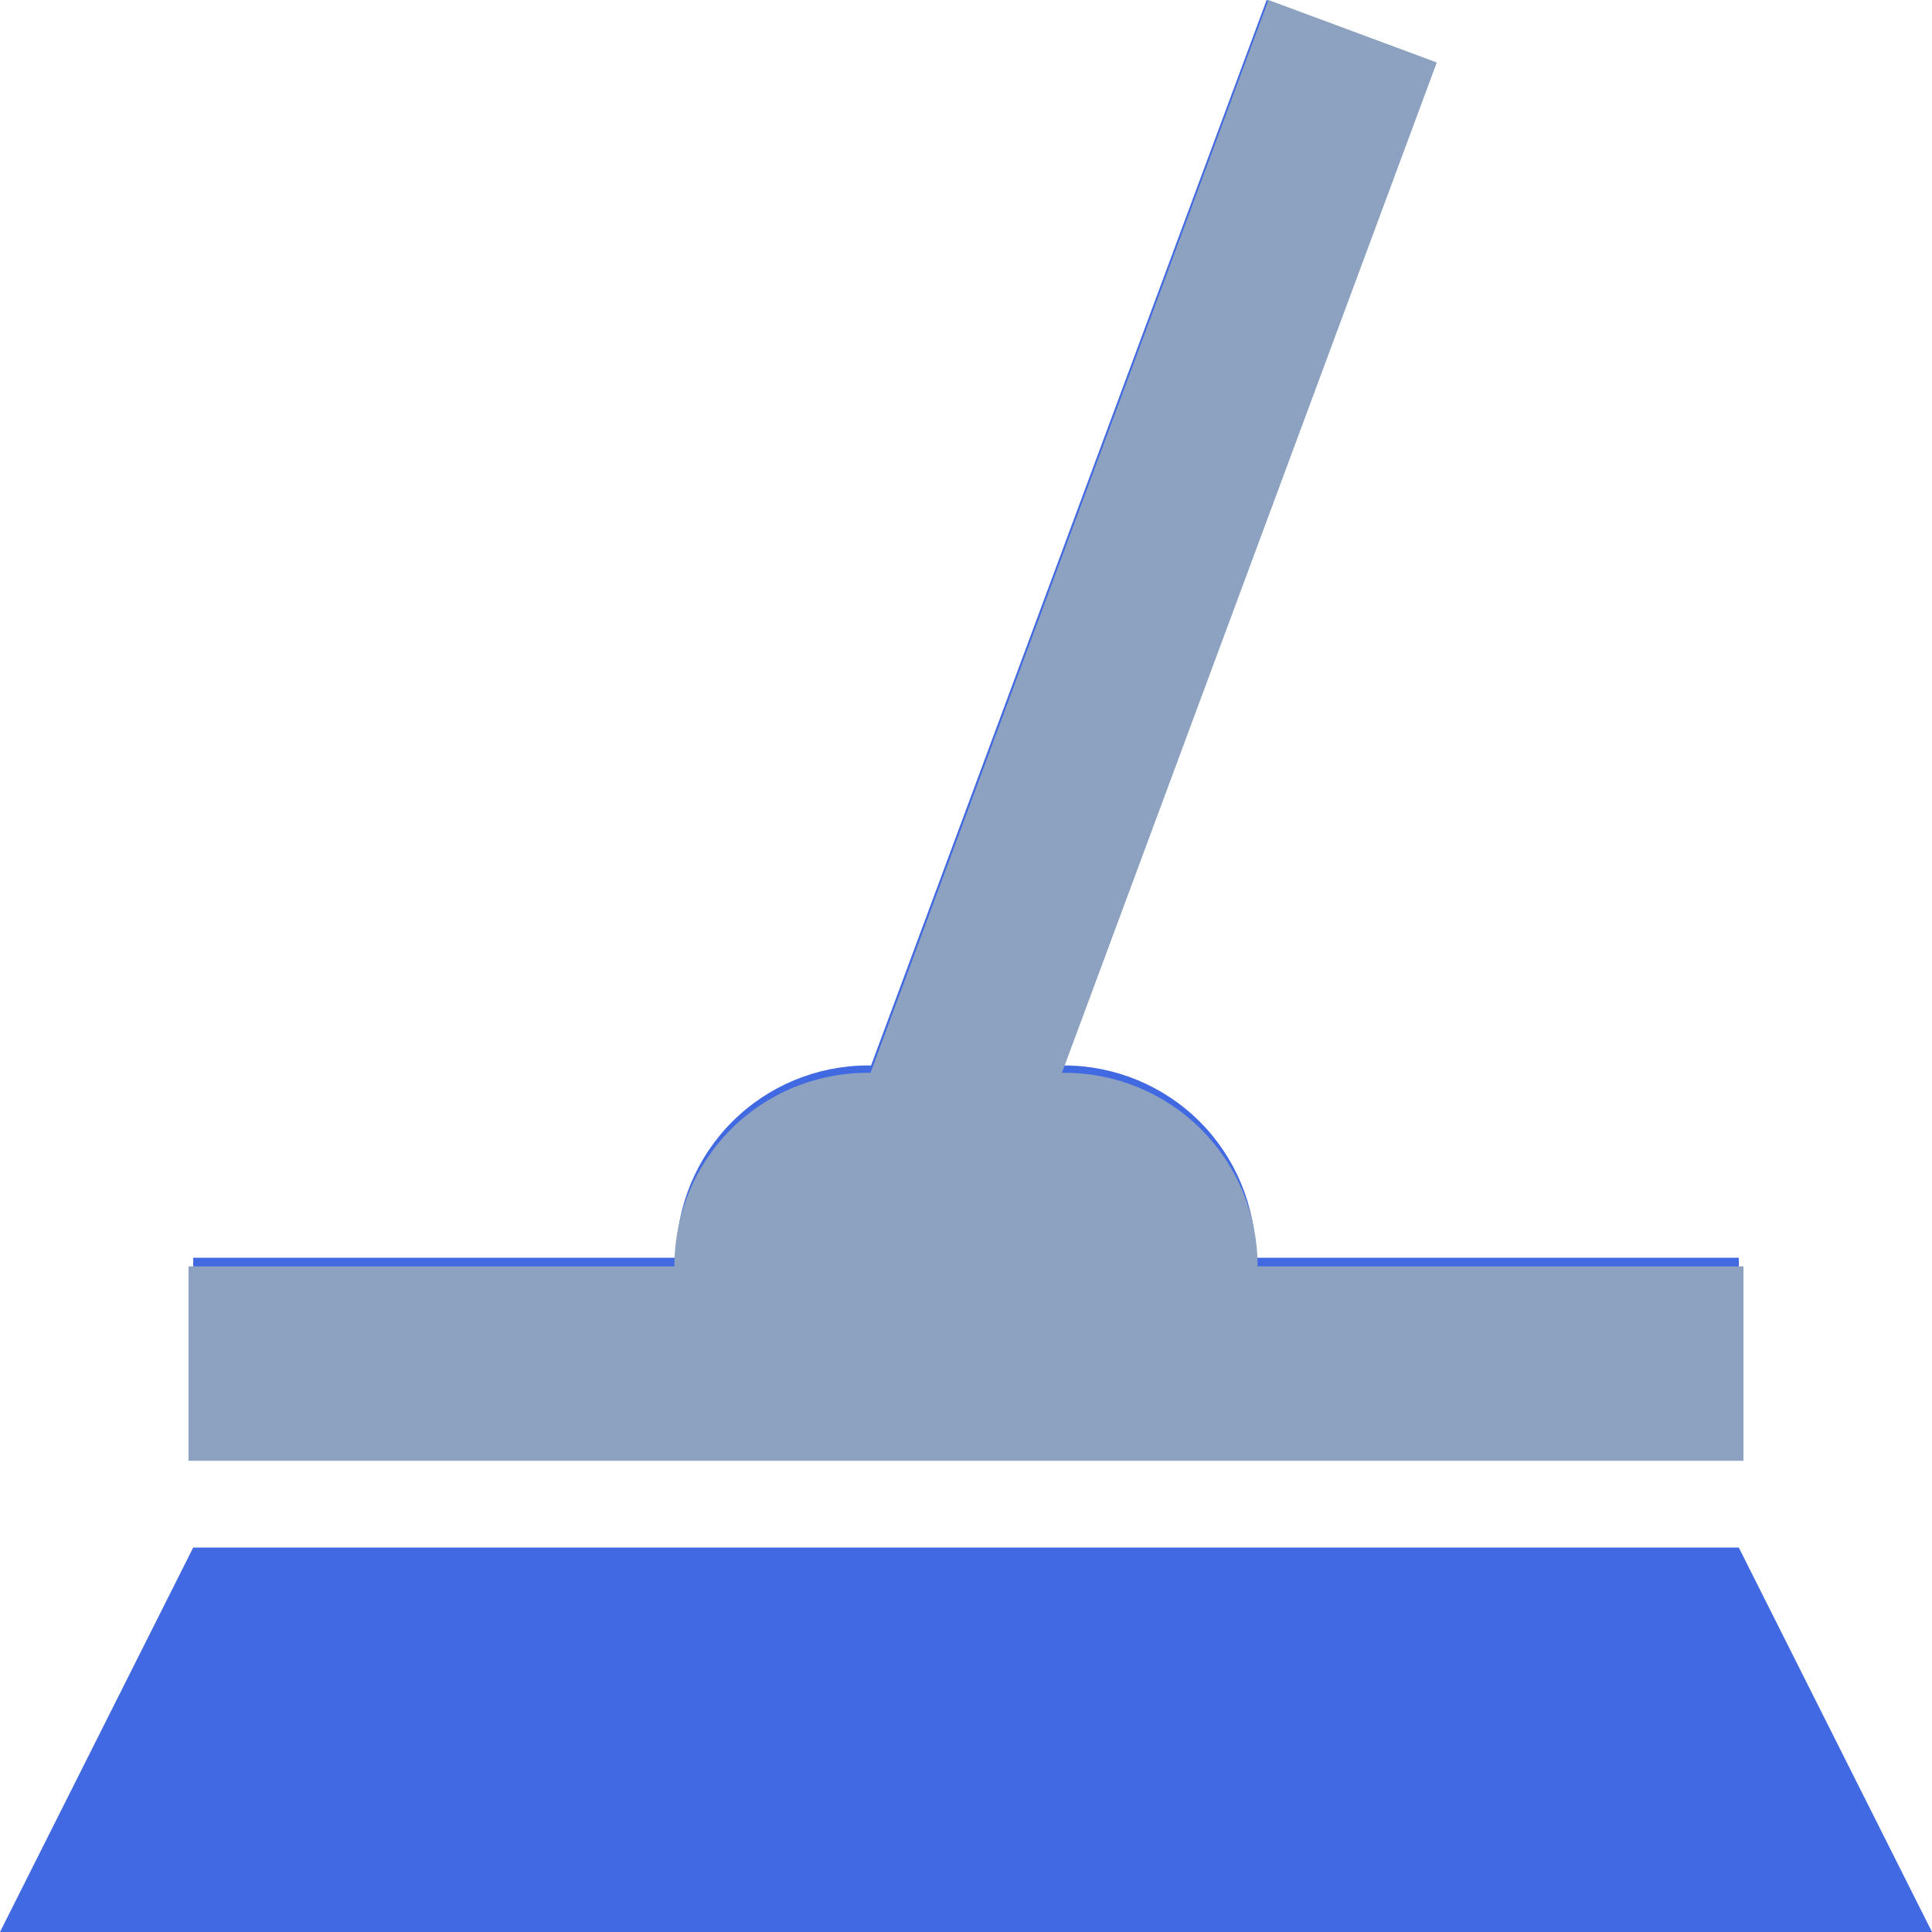 <svg width="41" height="41" viewBox="0 0 41 41" fill="none" xmlns="http://www.w3.org/2000/svg">
<g id="Group 35657">
<path id="Vector" d="M36.9 26.691H26.65V26.664C26.647 25.59 26.218 24.561 25.459 23.802C24.699 23.043 23.669 22.615 22.595 22.611H22.523L30.43 1.317L26.88 0L18.485 22.611H18.405C17.331 22.615 16.301 23.043 15.541 23.802C14.781 24.561 14.353 25.59 14.35 26.664V26.691H4.1V30.788H36.9V26.691ZM36.9 32.841H4.1L0 41H41L36.9 32.841Z" fill="#4169E1"/>
<path id="Vector_2" d="M37 26.874H26.688V26.847C26.684 25.766 26.253 24.73 25.489 23.965C24.725 23.201 23.689 22.77 22.608 22.767H22.536L30.491 1.326L26.919 0L18.473 22.767H18.392C17.311 22.77 16.275 23.201 15.511 23.965C14.747 24.73 14.316 25.766 14.312 26.847V26.874H4V31H37V26.874Z" fill="#8CA2C0"/>
</g>
</svg>
